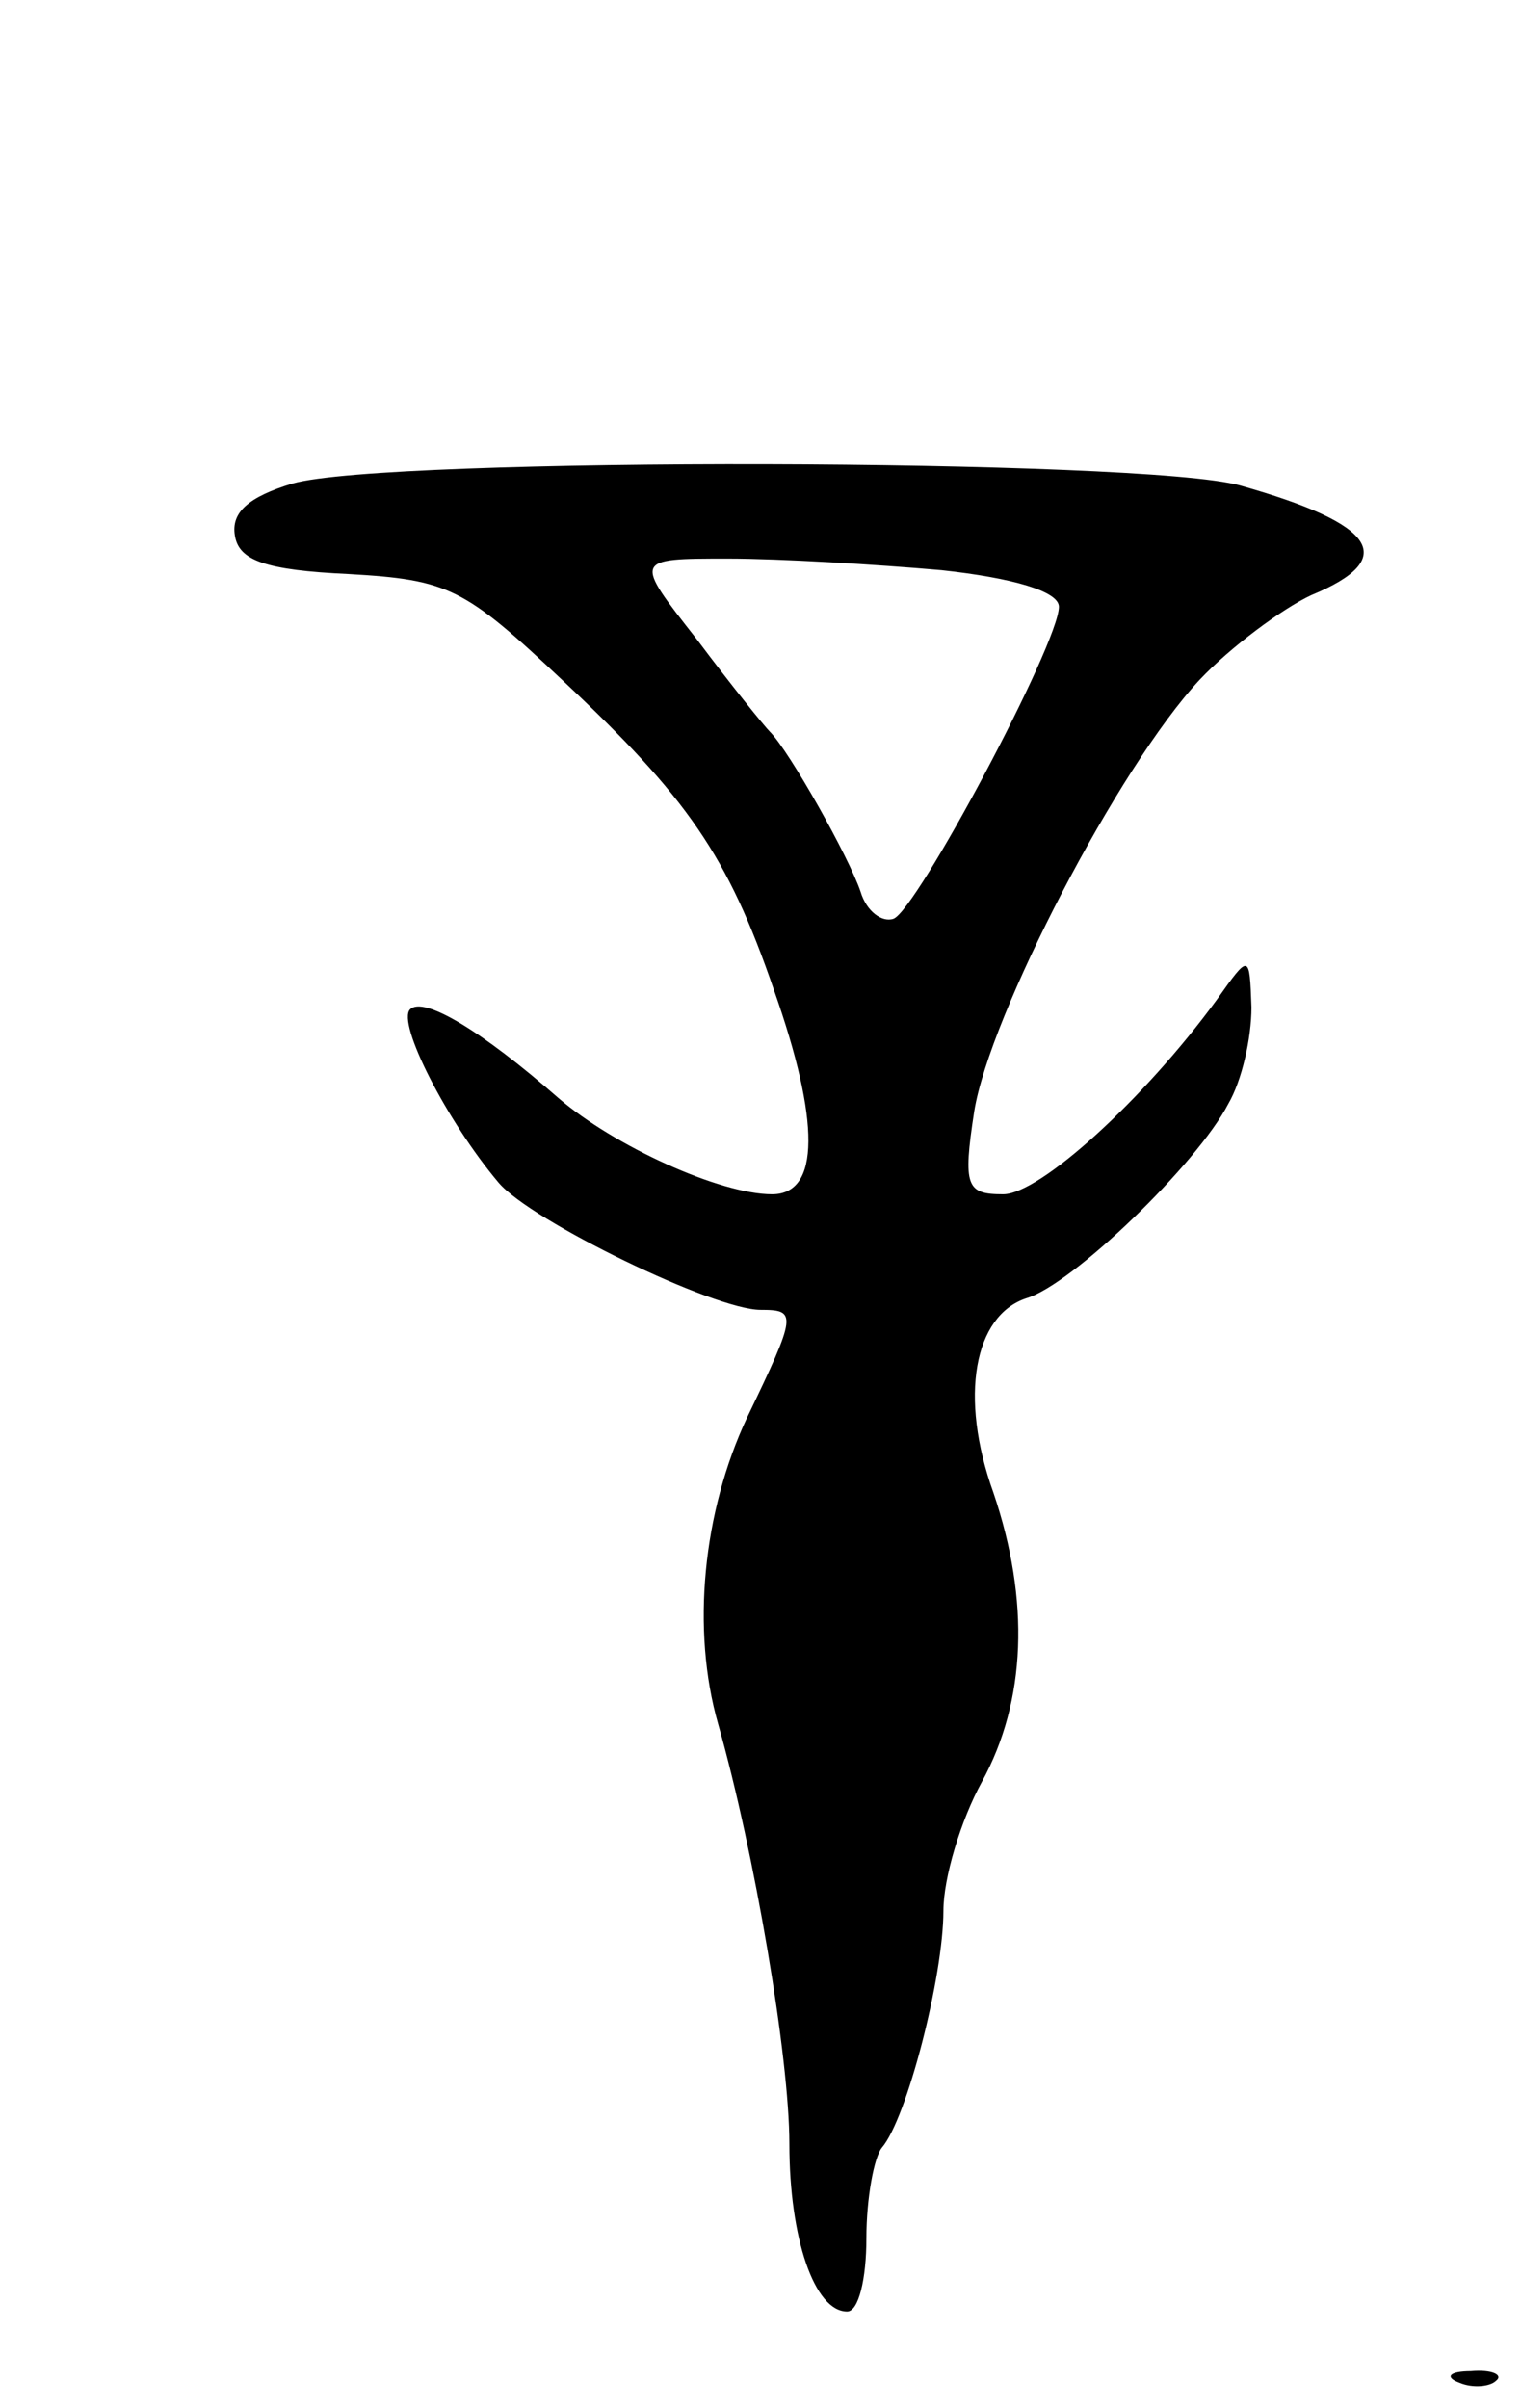 <svg version="1.0" xmlns="http://www.w3.org/2000/svg"
 width="79pt" height="125pt" viewBox="0 0 79 125"
 preserveAspectRatio="xMidYMid meet">
<g transform="translate(0,125) scale(0.1,-0.1)"
fill="#000000" stroke="none">
<path d="M152 999 c-23 -7 -32 -15 -30 -27 2 -13 16 -18 59 -20 52 -3 60 -7
111 -55 65 -61 86 -91 110 -161 24 -68 24 -106 -1 -106 -27 0 -82 25 -111 50
-40 35 -70 53 -77 46 -7 -7 19 -58 46 -90 17 -20 112 -66 136 -66 19 0 19 -2
-7 -56 -23 -49 -29 -110 -15 -159 19 -67 37 -173 37 -218 0 -49 13 -87 30 -87
6 0 10 17 10 38 0 21 4 42 8 47 13 15 32 89 32 123 0 17 9 47 20 67 23 42 25
94 6 150 -18 50 -10 92 17 101 24 7 89 70 105 101 7 12 12 34 12 50 -1 28 -1
28 -18 4 -38 -52 -92 -101 -111 -101 -19 0 -21 4 -15 43 8 50 75 179 117 224
16 17 43 37 58 44 46 19 34 37 -37 57 -50 14 -443 15 -492 1z m337 -45 c37 -4
61 -11 61 -19 0 -19 -74 -158 -86 -162 -6 -2 -14 4 -17 14 -6 18 -37 73 -47
83 -3 3 -20 24 -38 48 -33 42 -33 42 16 42 27 0 77 -3 111 -6z"/>
<path d="M758 13 c7 -3 16 -2 19 1 4 3 -2 6 -13 5 -11 0 -14 -3 -6 -6z"/>
</g>
</svg>

